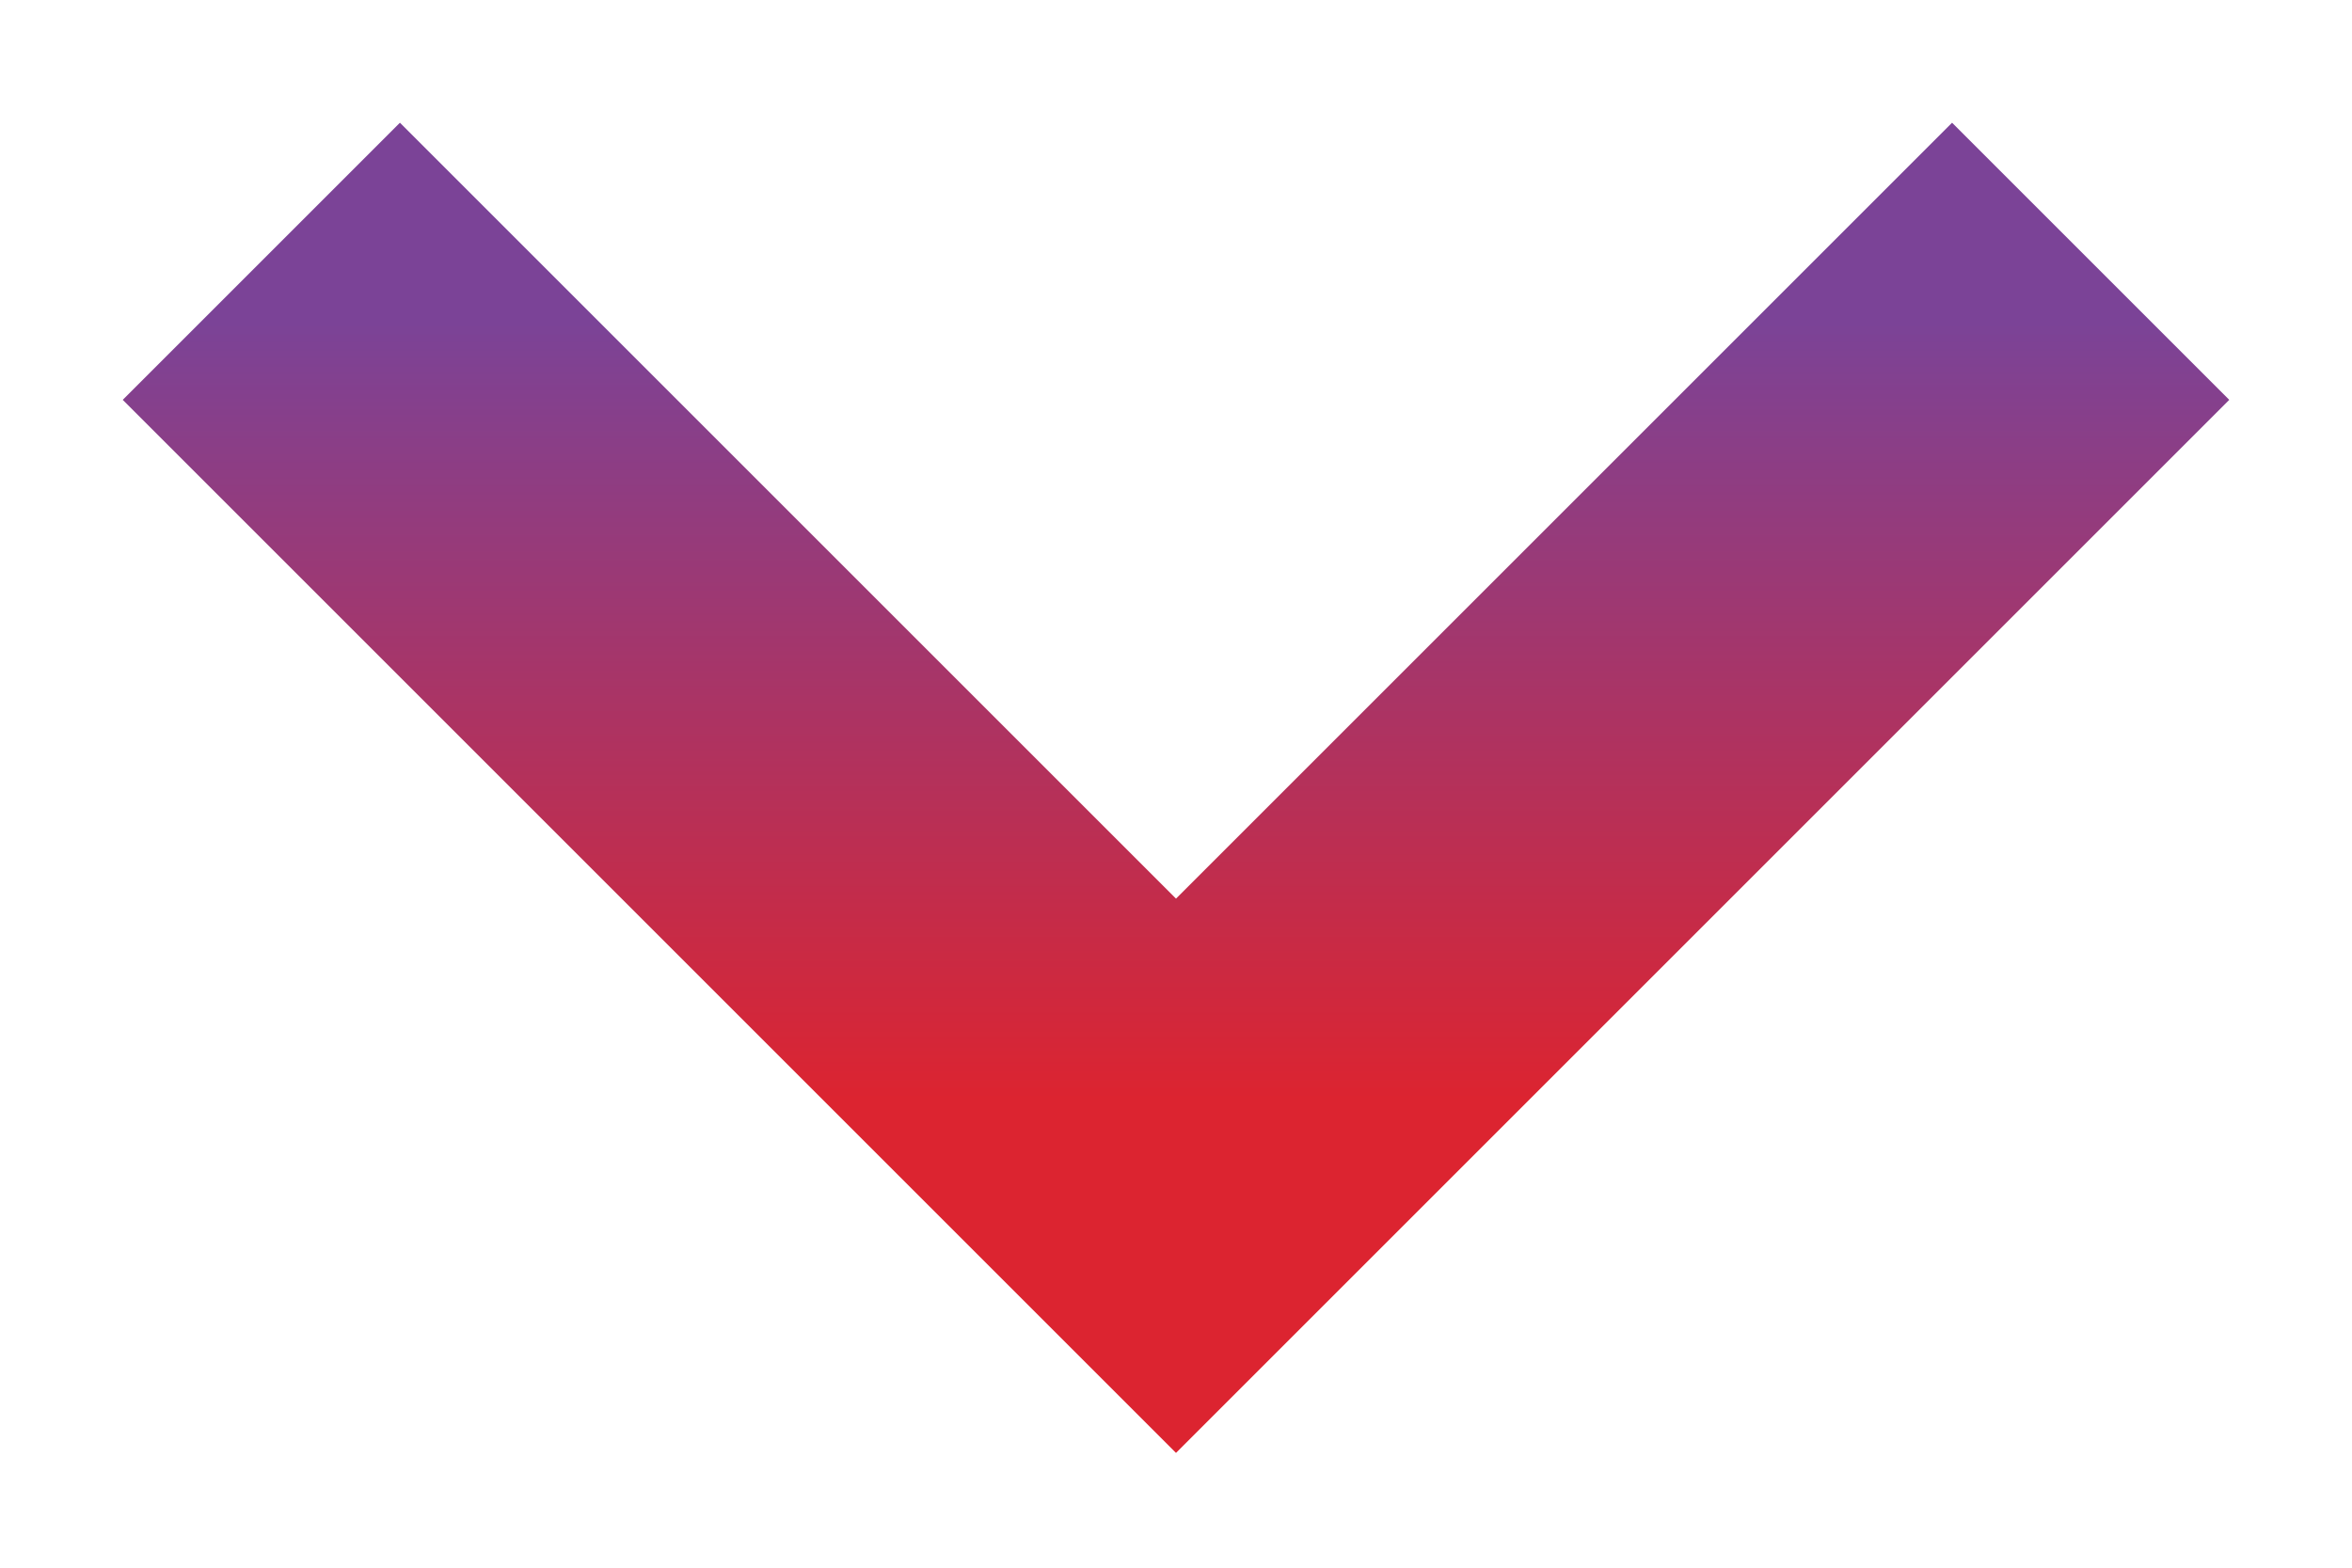 <svg width="18" height="12" viewBox="0 0 18 12" fill="none" xmlns="http://www.w3.org/2000/svg">
<path d="M2 2L9 9L16 2" stroke="url(#paint0_linear_2759_174713)" stroke-width="3"/>
<defs>
<linearGradient id="paint0_linear_2759_174713" x1="2" y1="8.417" x2="2" y2="2.467" gradientUnits="userSpaceOnUse">
<stop stop-color="#DC2430"/>
<stop offset="1" stop-color="#7B4397"/>
</linearGradient>
</defs>
</svg>
